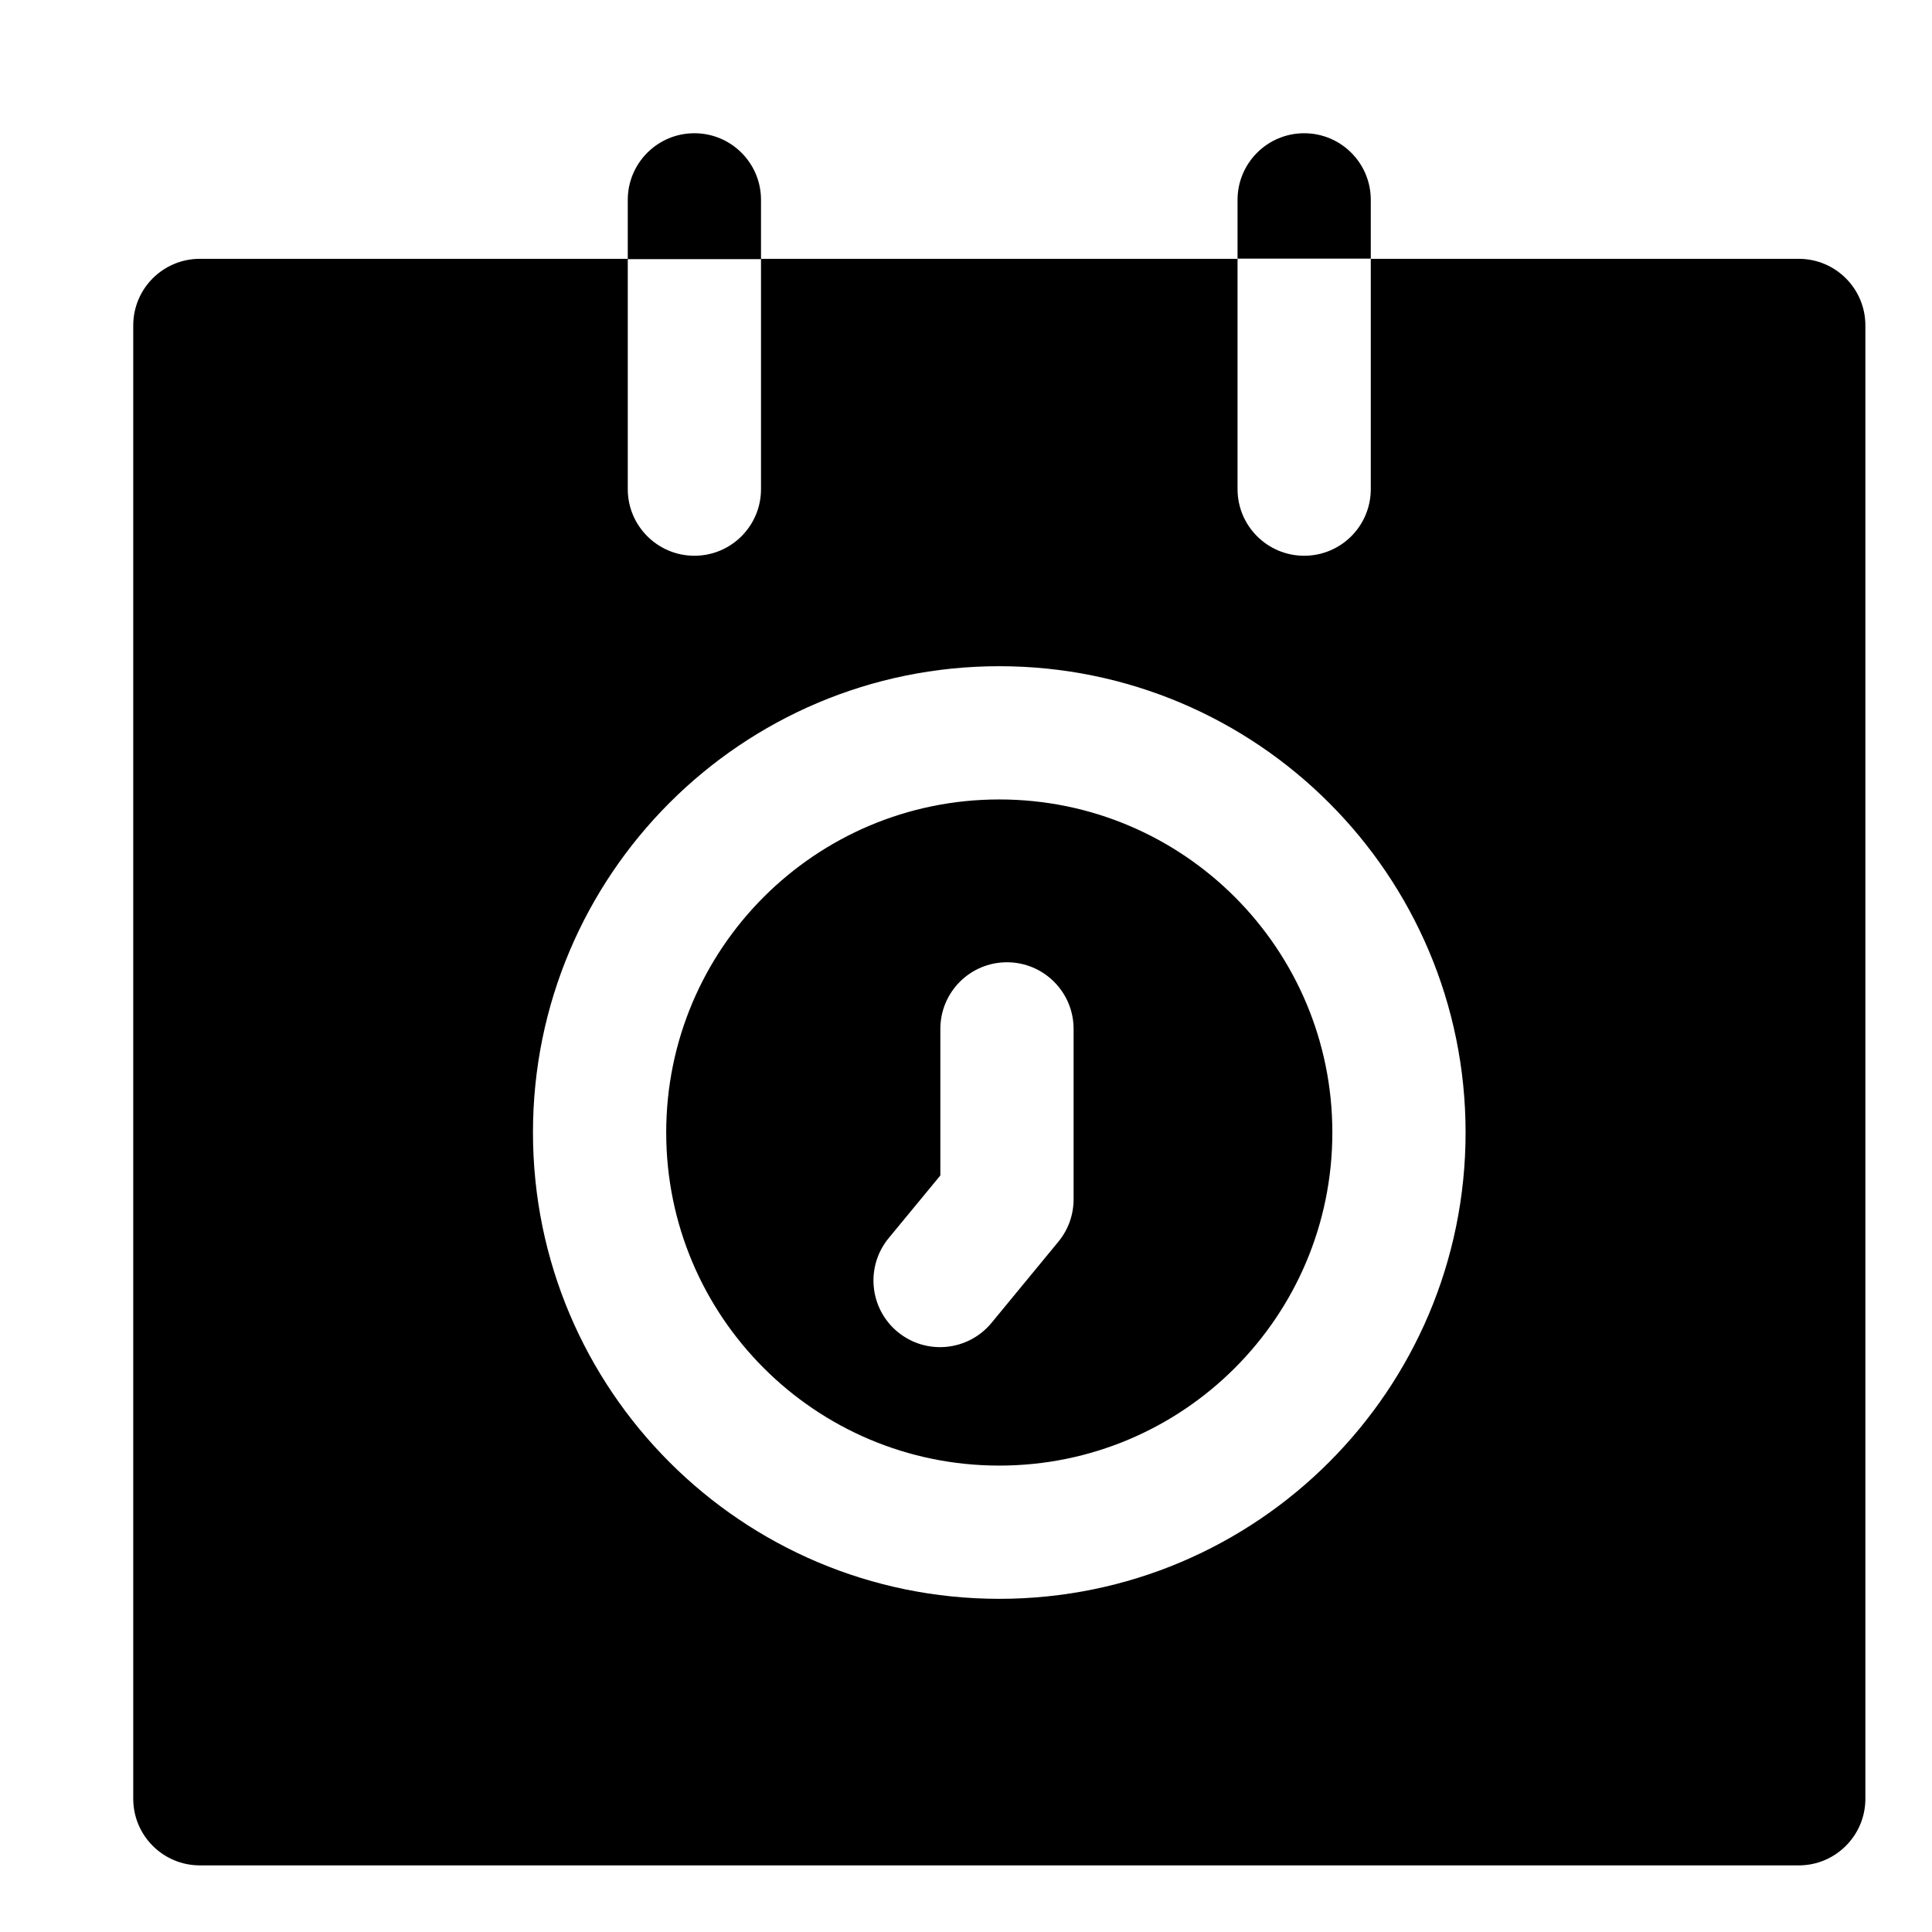 <svg width="29" height="29" viewBox="0 0 29 29" fill="none" xmlns="http://www.w3.org/2000/svg">
<path fill-rule="evenodd" clip-rule="evenodd" d="M10.423 2C10.976 2 11.423 2.448 11.423 3V3.885H18.576V7.342C18.576 7.894 19.024 8.342 19.576 8.342C20.129 8.342 20.576 7.894 20.576 7.342V3.885H27C27.552 3.885 28 4.332 28 4.885V27C28 27.552 27.552 28 27 28H3C2.448 28 2 27.552 2 27V4.885C2 4.332 2.448 3.885 3 3.885H9.423V3C9.423 2.448 9.871 2 10.423 2ZM20.576 3V3.882H18.576V3C18.576 2.448 19.024 2 19.576 2C20.129 2 20.576 2.448 20.576 3ZM10.423 8.342C10.976 8.342 11.423 7.894 11.423 7.342V3.89H9.423V7.342C9.423 7.894 9.871 8.342 10.423 8.342ZM14.999 12C12.238 12 10 14.238 10 16.999C10 19.761 12.238 21.999 14.999 21.999C17.761 21.999 19.999 19.761 19.999 16.999C19.999 14.238 17.761 12 14.999 12ZM8 16.999C8 13.134 11.134 10 14.999 10C18.865 10 21.999 13.134 21.999 16.999C21.999 20.865 18.865 23.999 14.999 23.999C11.134 23.999 8 20.865 8 16.999ZM15.115 14.444C14.562 14.444 14.115 14.892 14.115 15.444V17.644L13.339 18.585C12.988 19.012 13.049 19.642 13.475 19.993C13.901 20.344 14.531 20.283 14.883 19.857L15.886 18.639C16.034 18.46 16.115 18.235 16.115 18.003V15.444C16.115 14.892 15.667 14.444 15.115 14.444Z" fill="black"/>
</svg>
